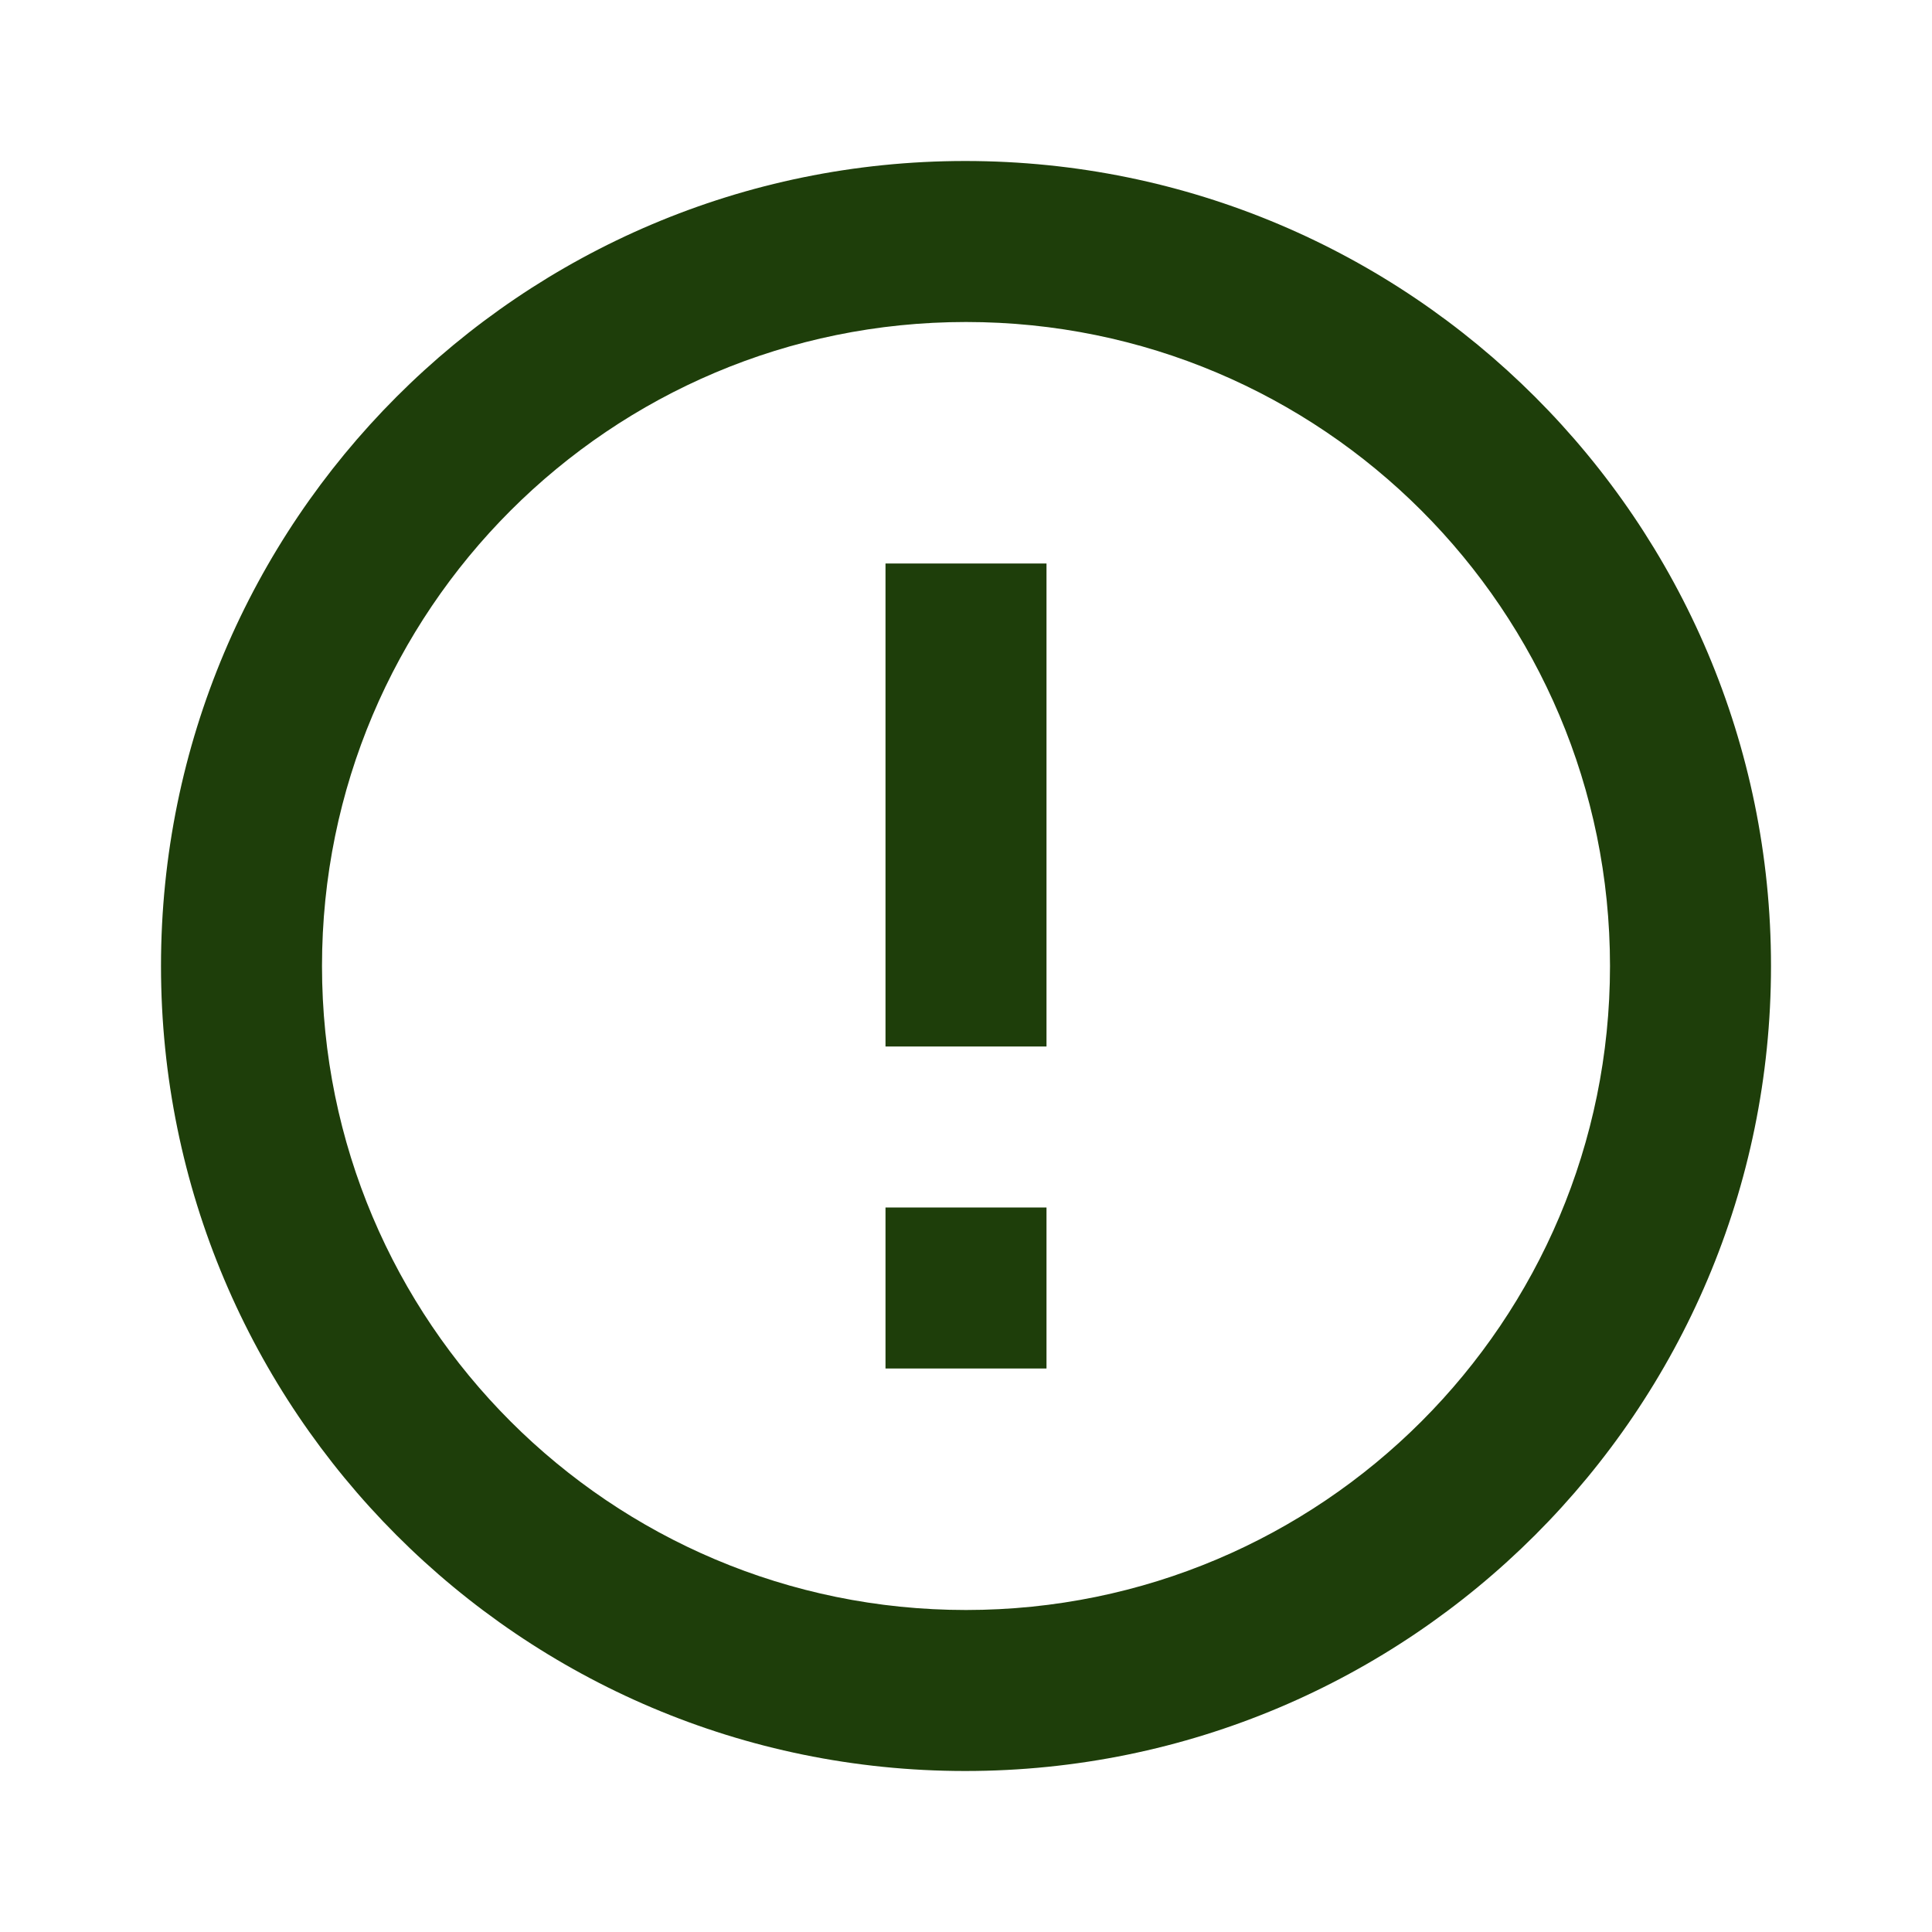 <svg width="24" height="24" viewBox="0 0 24 24" fill="none" xmlns="http://www.w3.org/2000/svg">
<g id="error_outline_24px">
<g id="&#226;&#134;&#179; Dark Color">
<path id="Mask" fill-rule="evenodd" clip-rule="evenodd" d="M2 12C2 6.48 6.47 2 11.99 2C17.52 2 22 6.48 22 12C22 17.52 17.52 22 11.99 22C6.47 22 2 17.52 2 12ZM4 12C4 16.42 7.58 20 12 20C16.42 20 20 16.42 20 12C20 7.58 16.42 4 12 4C7.58 4 4 7.58 4 12Z" fill="#1E3E0A"/>
</g>
<g id="&#226;&#134;&#179; Dark Color_2">
<path id="Mask_2" d="M11 15H13V17H11V15Z" fill="#1E3E0A"/>
</g>
<g id="&#226;&#134;&#179; Dark Color_3">
<path id="Mask_3" d="M11 7H13V13H11V7Z" fill="#1E3E0A"/>
</g>
</g>
</svg>

